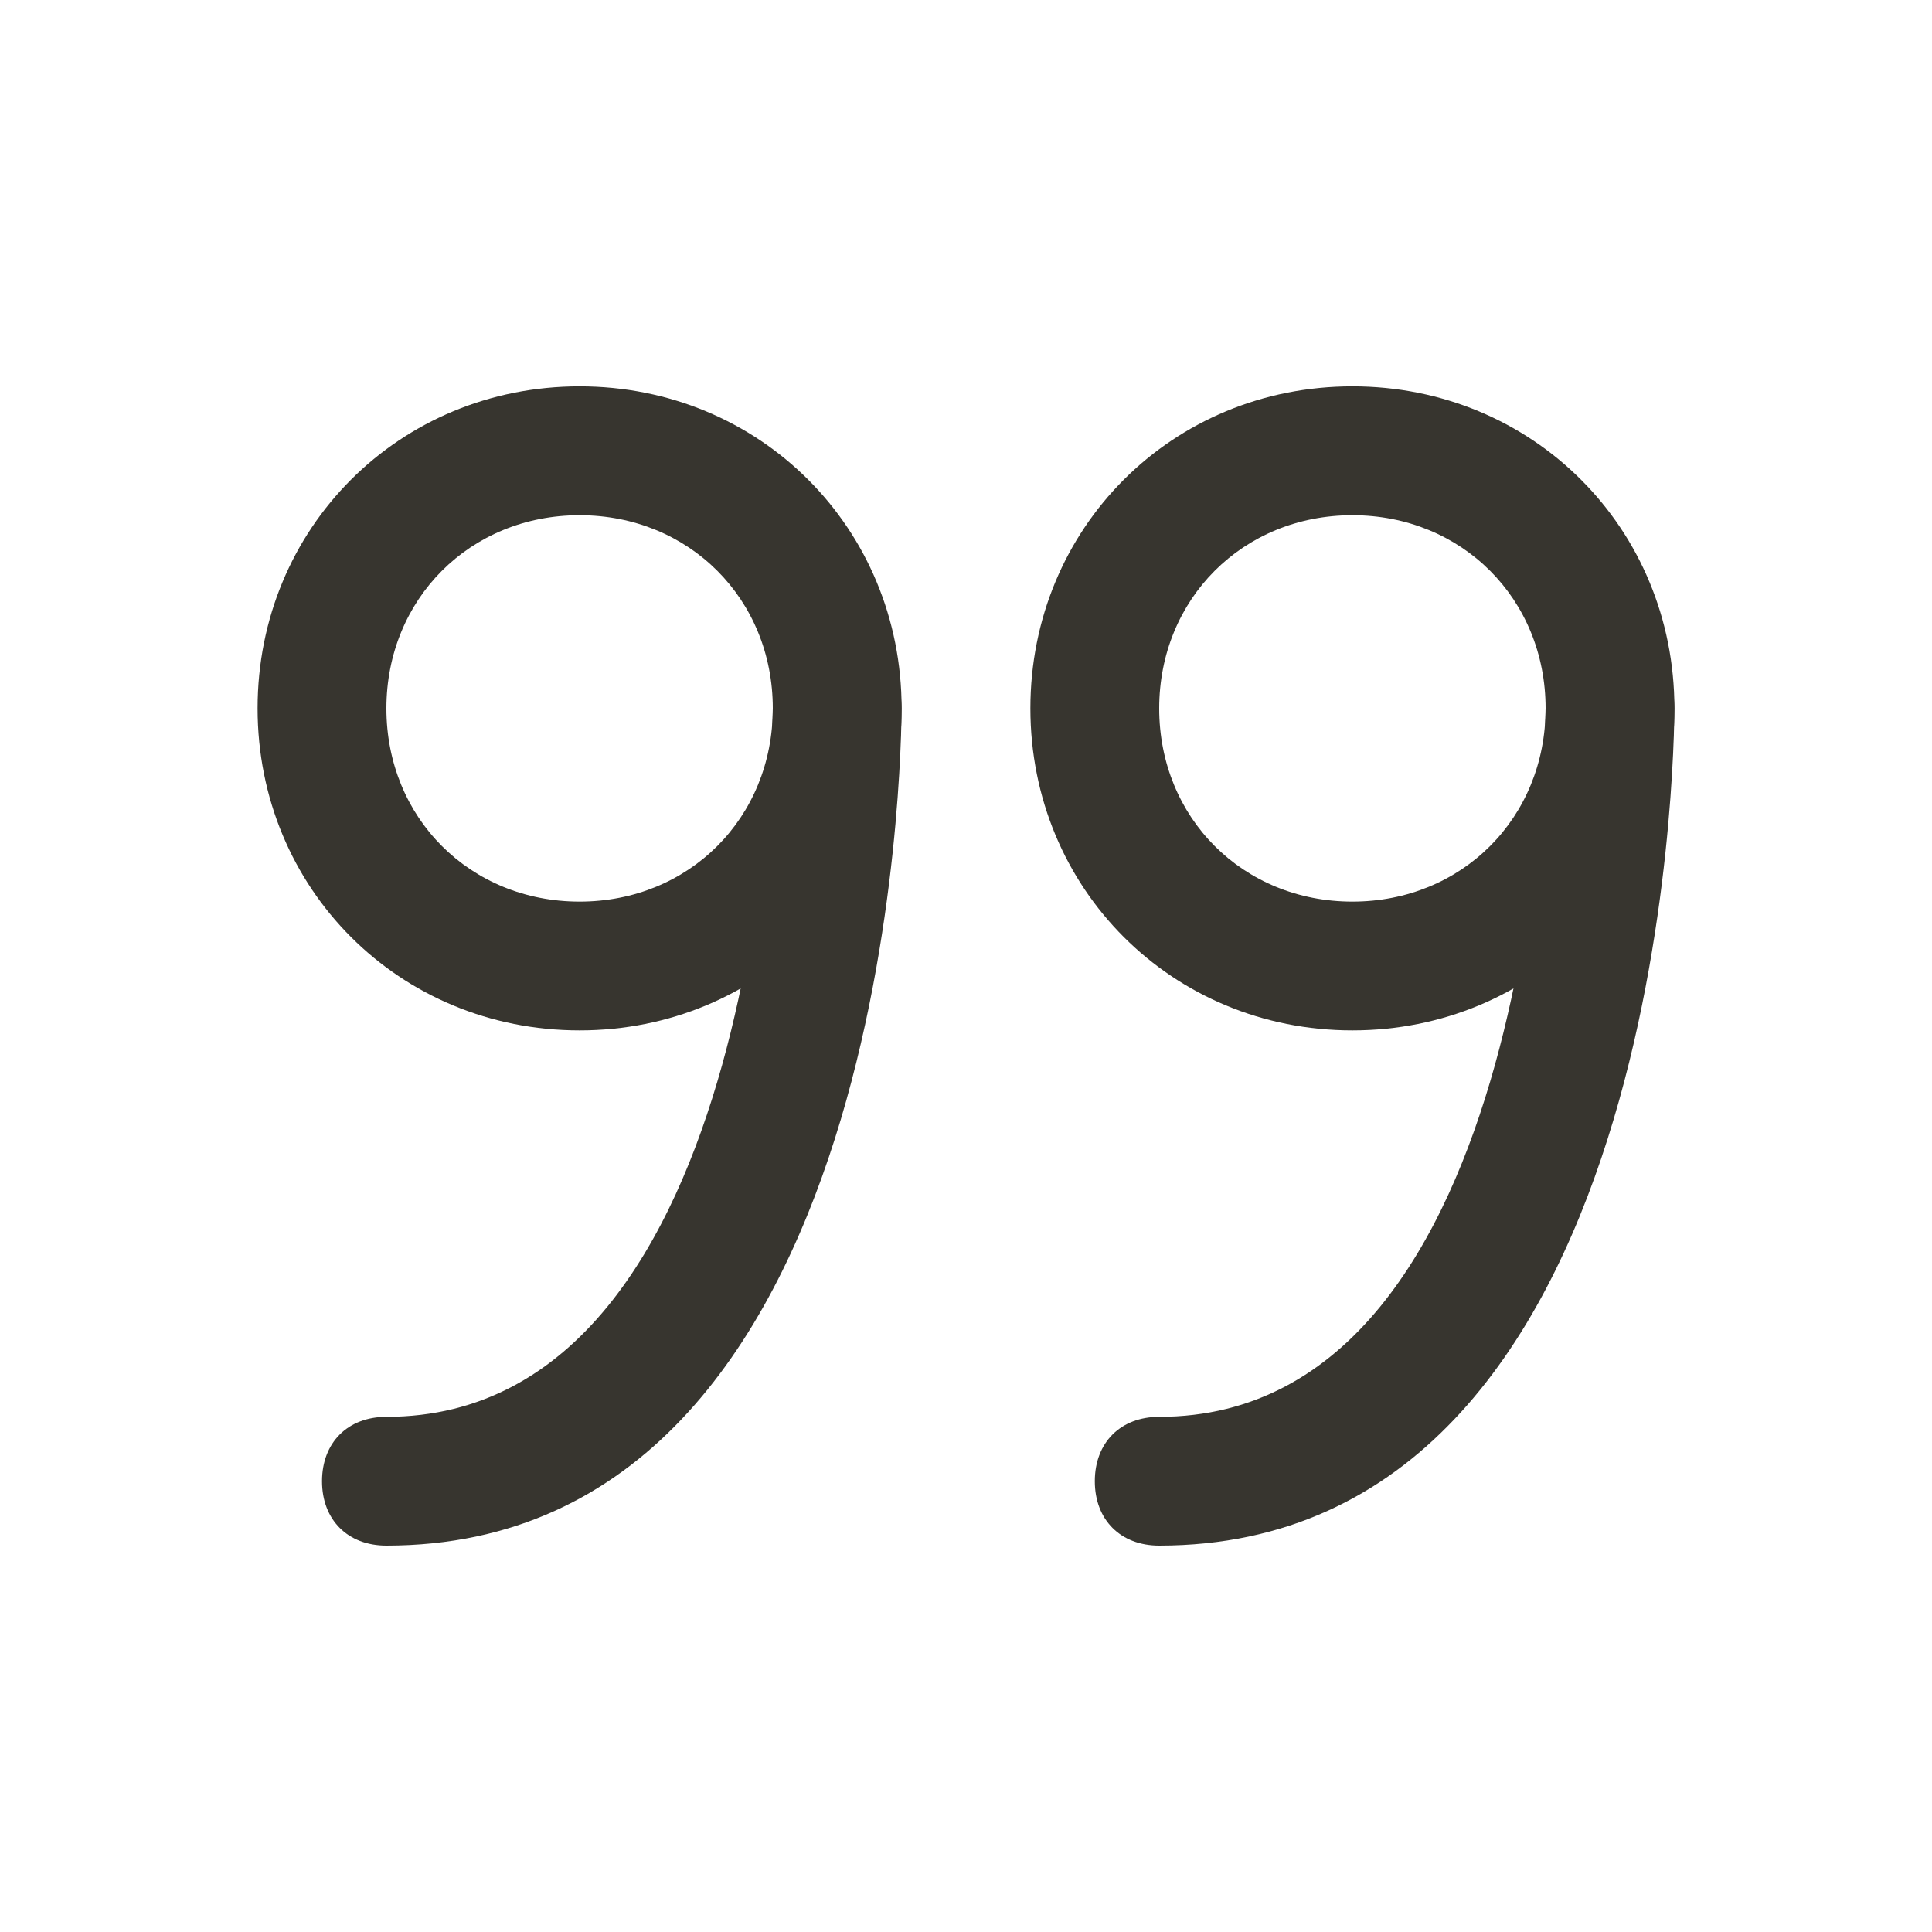 <!-- Generated by IcoMoon.io -->
<svg version="1.1" xmlns="http://www.w3.org/2000/svg" width="40" height="40" viewBox="0 0 40 40">
<title>mi-quote</title>
<path fill="#37352f" d="M12 21.333c-3.733 0-6.667-2.933-6.667-6.667s2.933-6.667 6.667-6.667 6.667 2.933 6.667 6.667-2.933 6.667-6.667 6.667zM12 10.667c-2.267 0-4 1.733-4 4s1.733 4 4 4 4-1.733 4-4-1.733-4-4-4z"></path>
<path fill="#37352f" d="M8 32c-0.8 0-1.333-0.533-1.333-1.333s0.533-1.333 1.333-1.333c7.867 0 8-14.533 8-14.667 0-0.8 0.533-1.333 1.333-1.333s1.333 0.533 1.333 1.333c0 0.667-0.133 17.333-10.667 17.333z"></path>
<path fill="#37352f" d="M28 21.333c-3.733 0-6.667-2.933-6.667-6.667s2.933-6.667 6.667-6.667 6.667 2.933 6.667 6.667-2.933 6.667-6.667 6.667zM28 10.667c-2.267 0-4 1.733-4 4s1.733 4 4 4 4-1.733 4-4-1.733-4-4-4z"></path>
<path fill="#37352f" d="M24 32c-0.8 0-1.333-0.533-1.333-1.333s0.533-1.333 1.333-1.333c7.867 0 8-14.533 8-14.667 0-0.8 0.533-1.333 1.333-1.333s1.333 0.533 1.333 1.333c0 0.667-0.133 17.333-10.667 17.333z"></path>
</svg>
